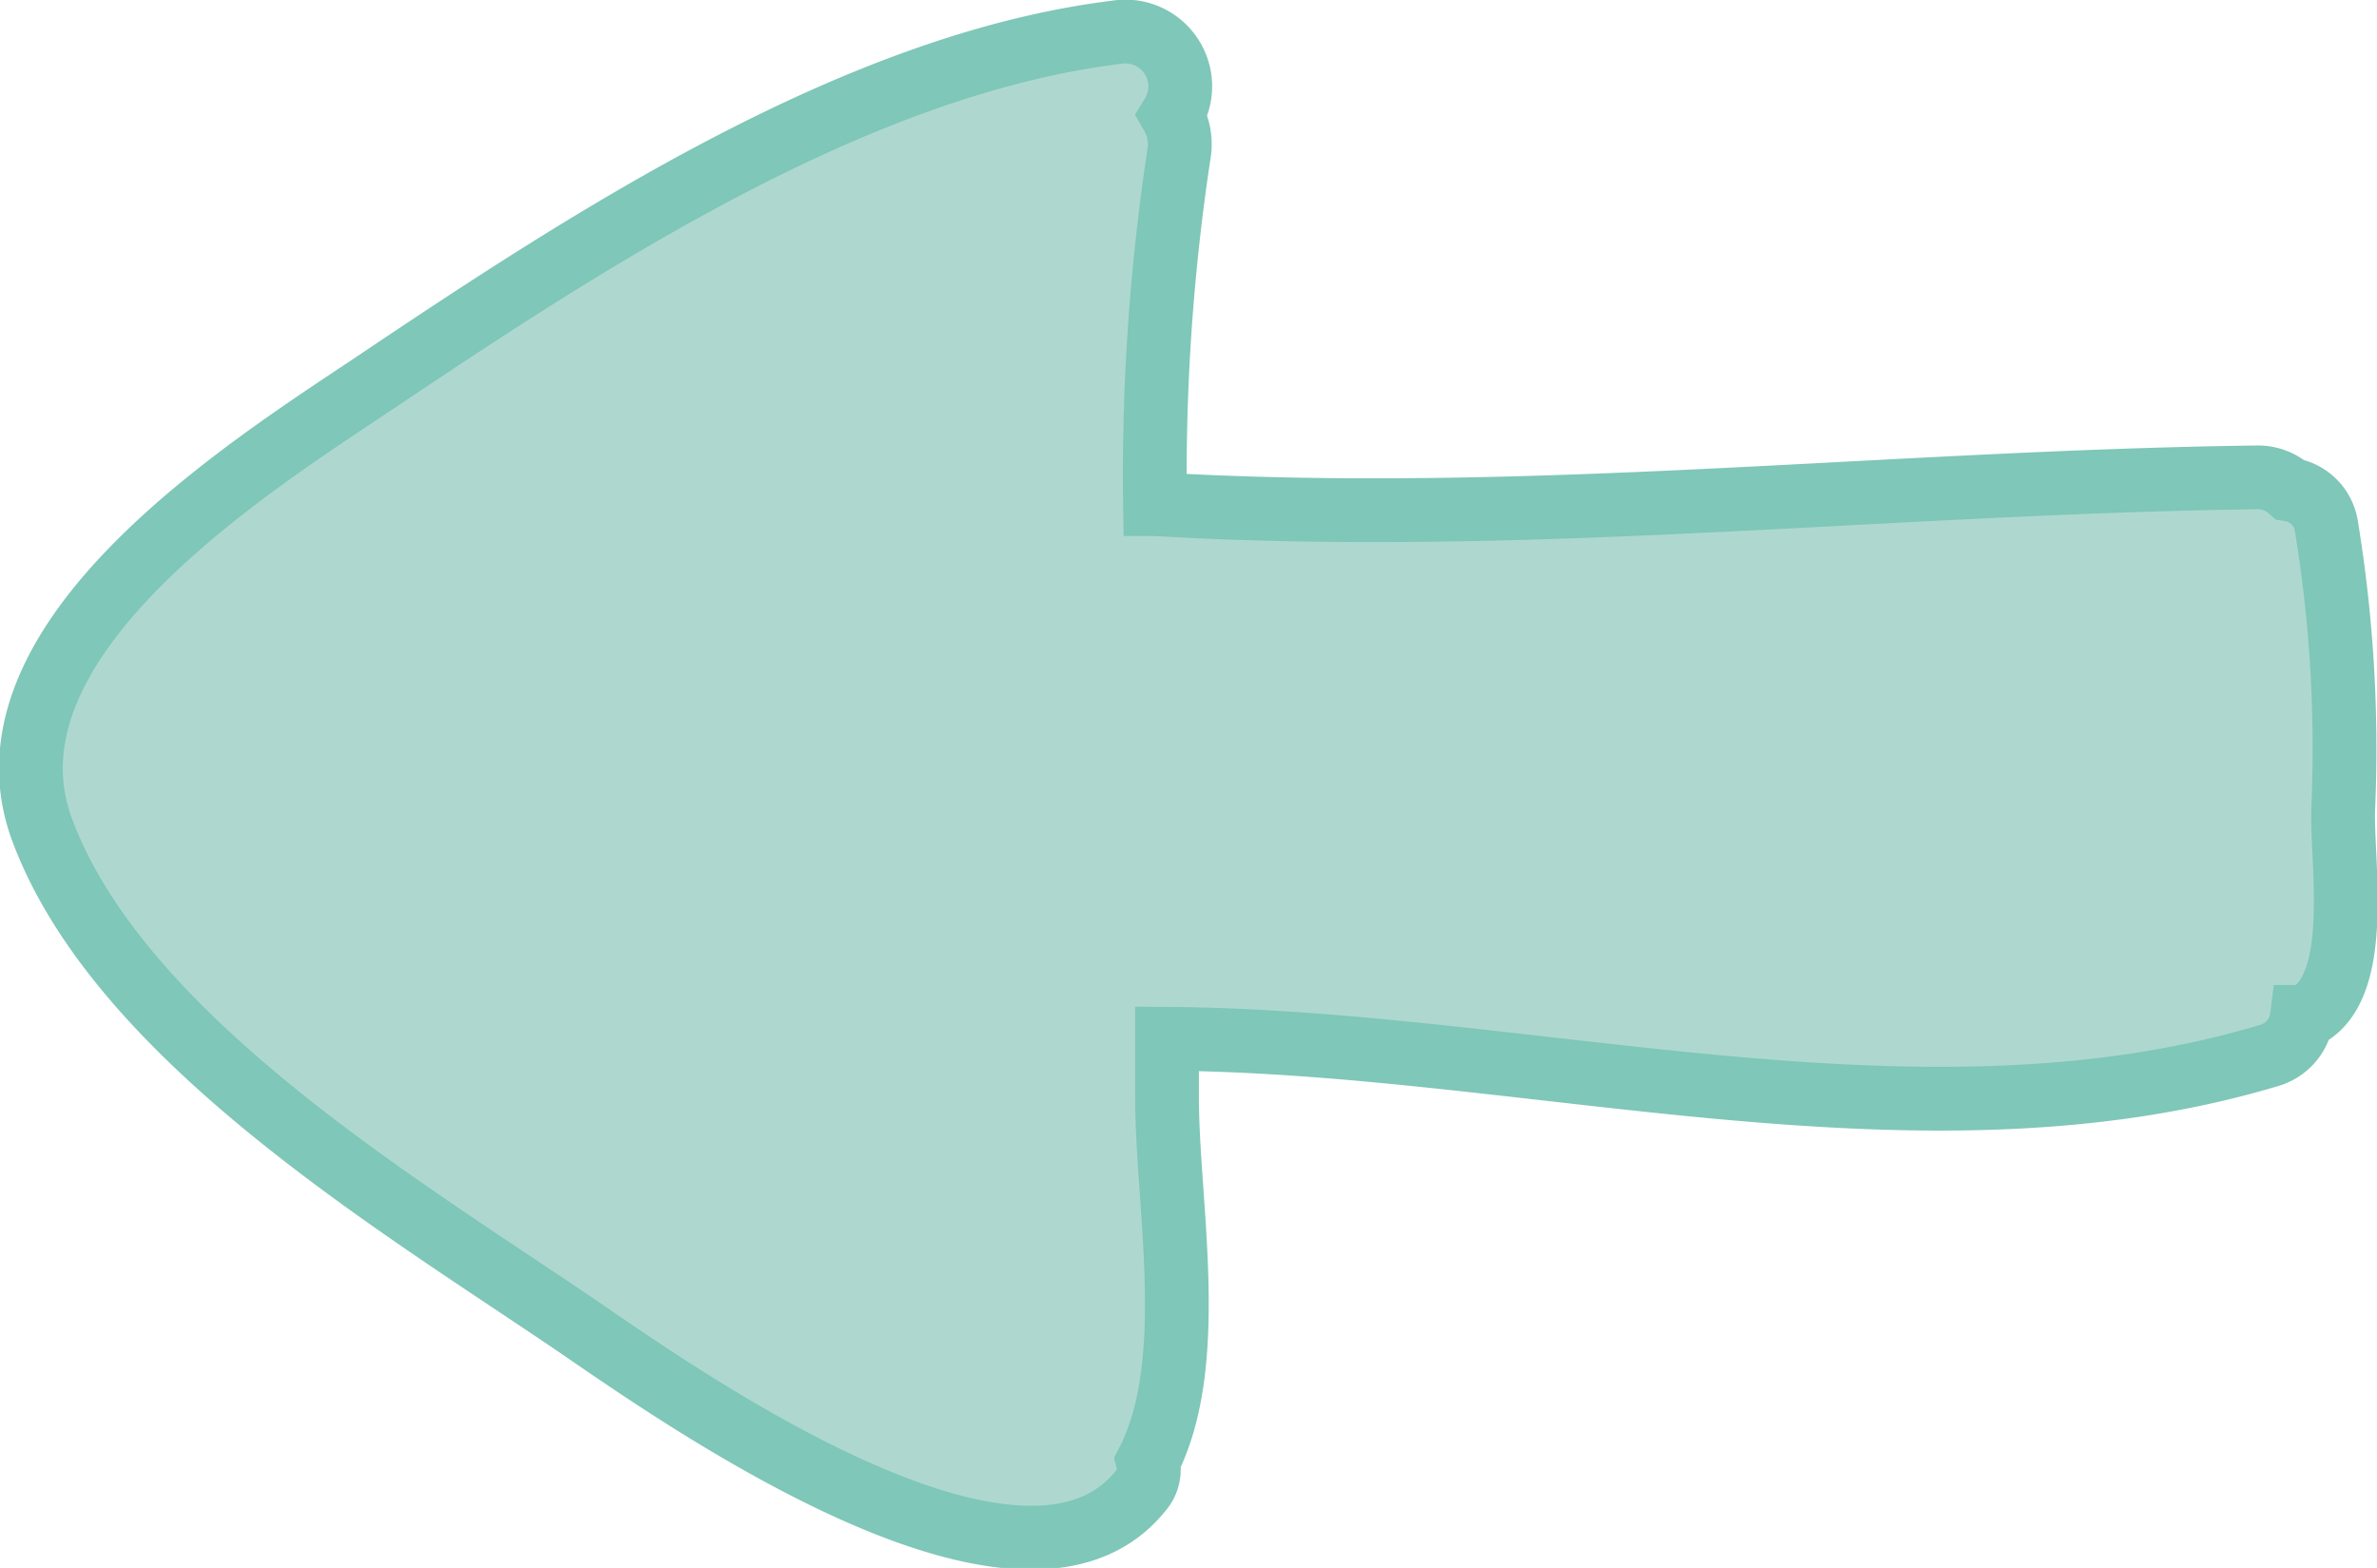 <svg xmlns="http://www.w3.org/2000/svg" width="37.276" height="24.586" viewBox="0 0 37.276 24.586"><g transform="translate(0.482 0.503)"><path d="M5.4,107.431c-1.944,1.3-6.326,4.04-5.221,7.012,1.22,3.277,5.64,5.907,8.384,7.774,1.563,1.067,6.974,4.916,8.842,2.591a.5.5,0,0,0,.114-.457c.8-1.563.3-4.04.3-5.717v-.915c5.678.038,11.776,1.906,17.264.267a.722.722,0,0,0,.534-.61c.038,0,.076-.038.114-.038.838-.5.5-2.439.534-3.239A21.545,21.545,0,0,0,36,109.679a.685.685,0,0,0-.572-.572.754.754,0,0,0-.533-.191c-5.793.076-11.471.762-17.264.419a33.4,33.4,0,0,1,.381-5.526.912.912,0,0,0-.114-.572.86.86,0,0,0-.877-1.3C12.943,102.438,8.751,105.182,5.4,107.431Z" transform="translate(0 -101.933)" fill="#aed8cf" stroke="#7fc7b8" stroke-width="1"/></g></svg>